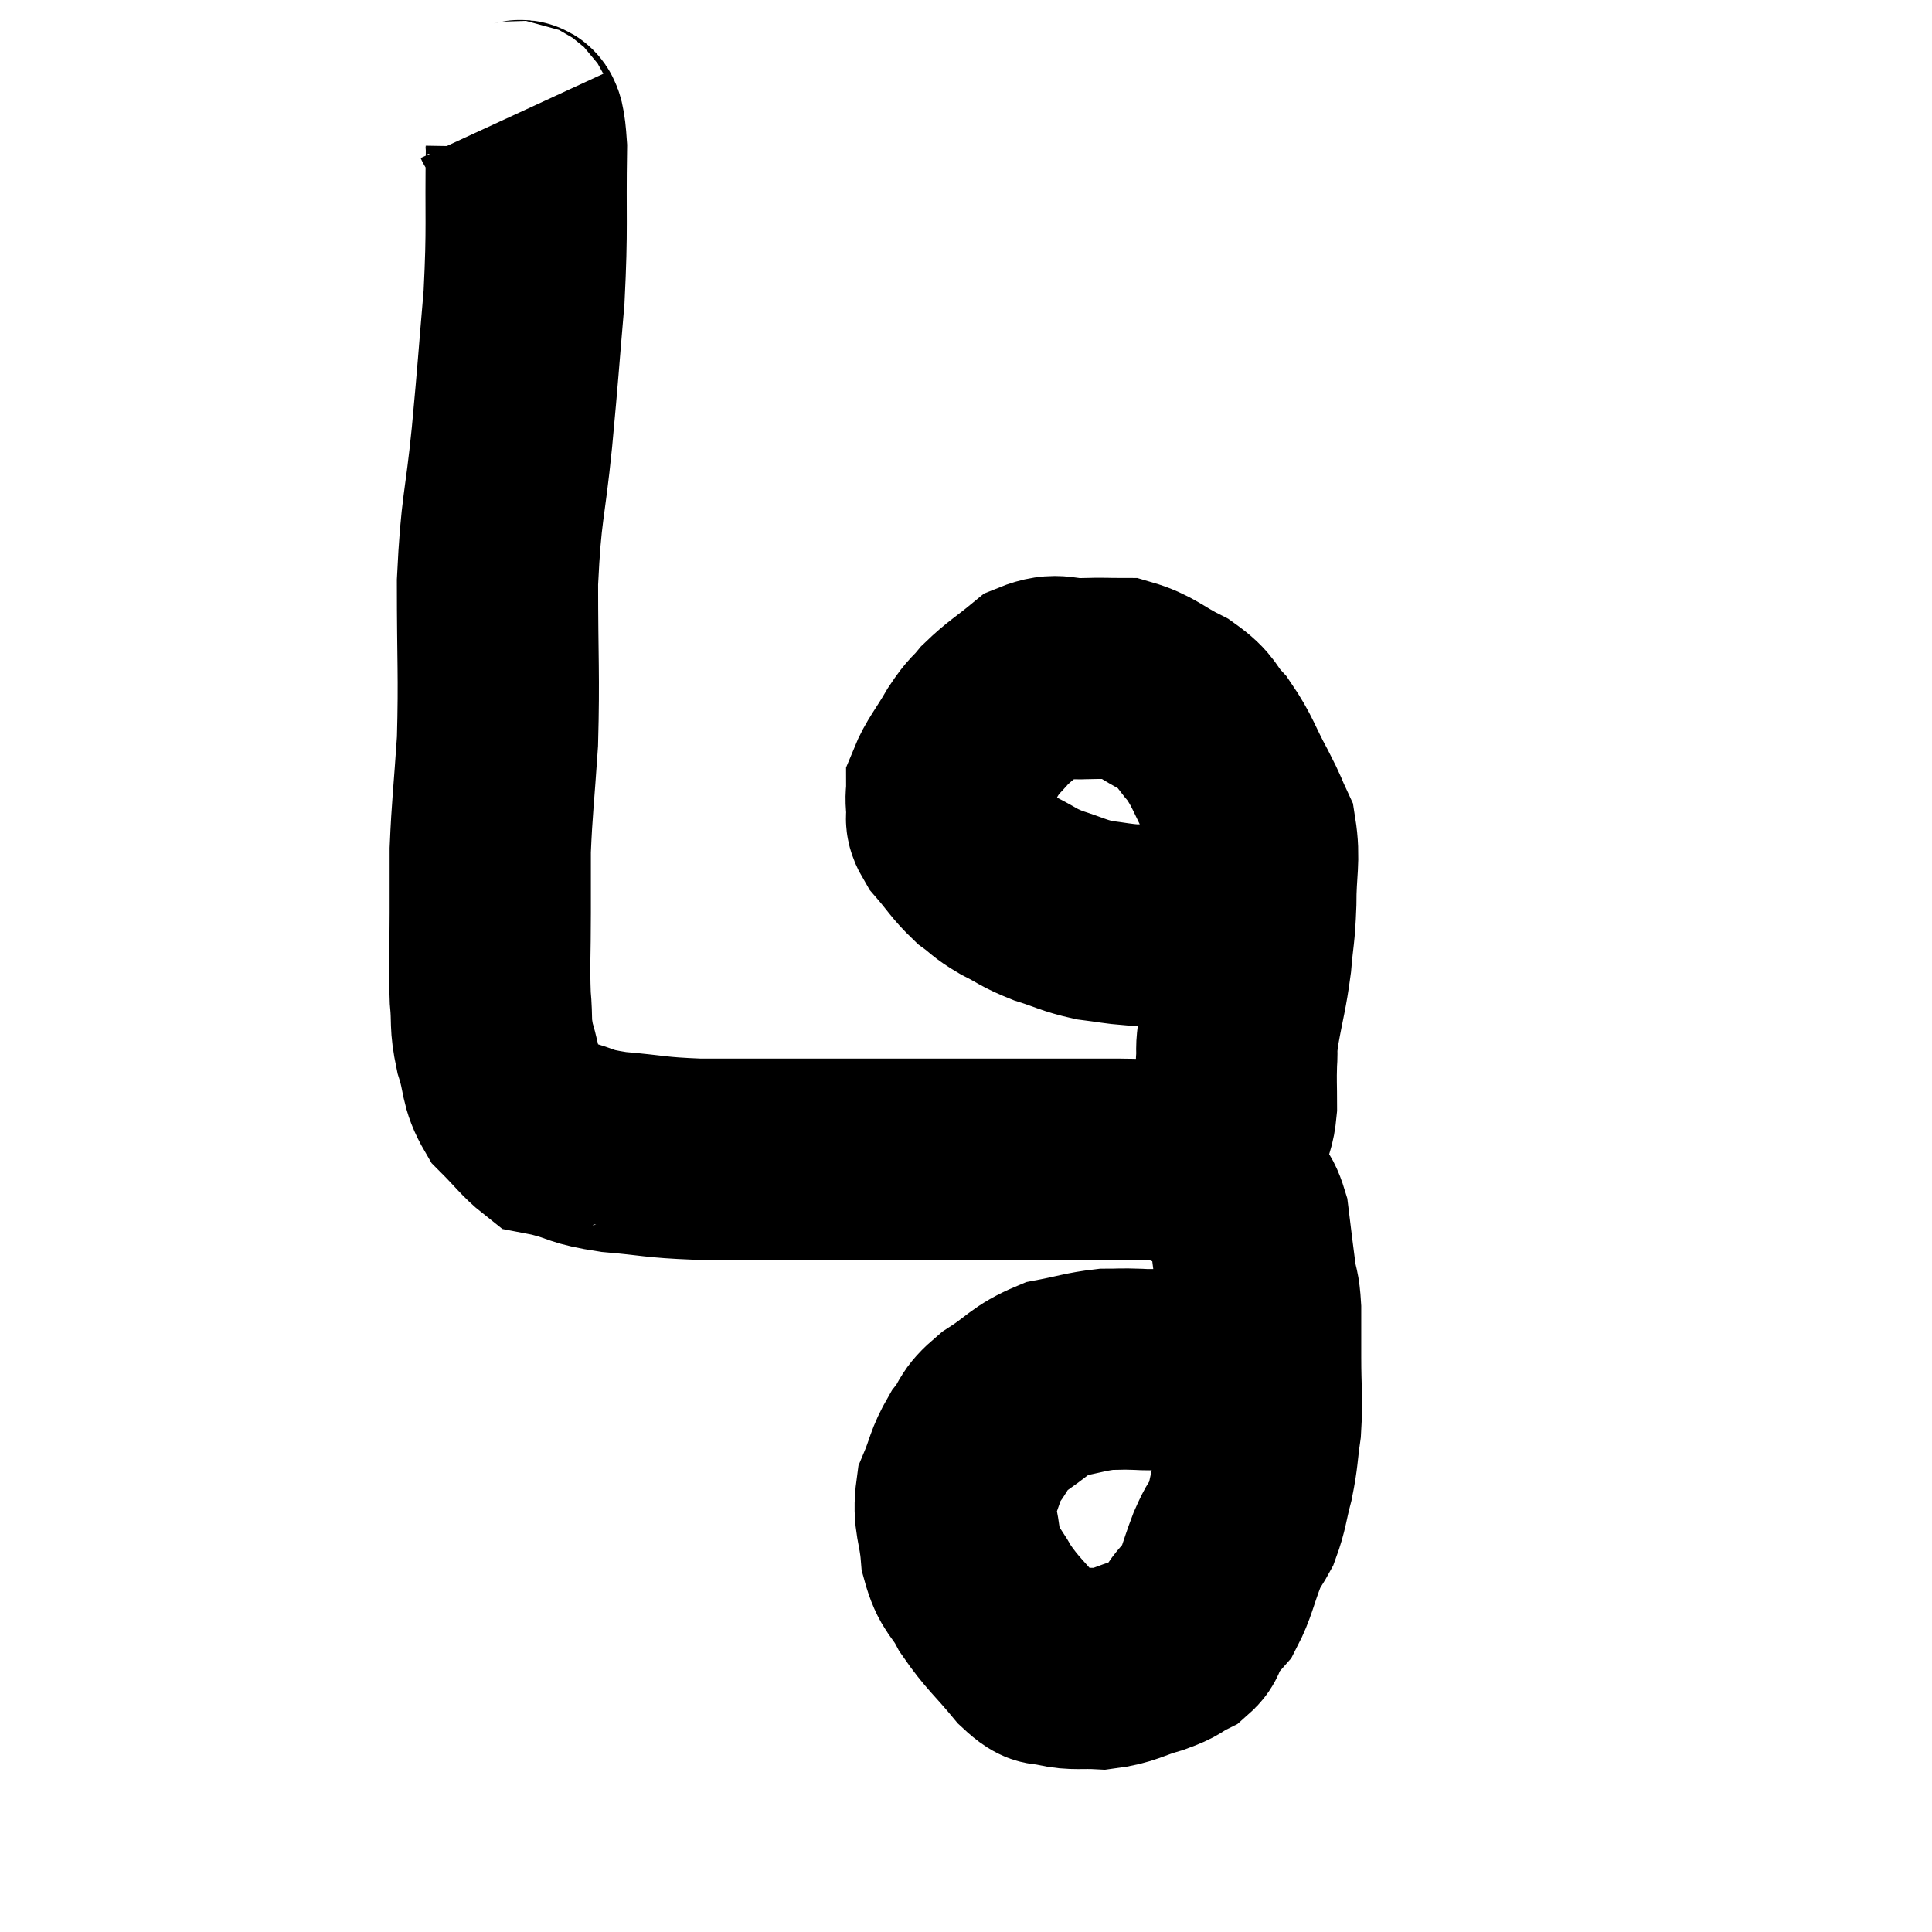 <svg width="48" height="48" viewBox="0 0 48 48" xmlns="http://www.w3.org/2000/svg"><path d="M 12.72 2.88 C 12.9 3.27, 13.005 2.535, 13.08 3.66 C 13.05 5.52, 13.11 5.58, 13.02 7.38 C 12.87 9.12, 12.885 9.09, 12.72 10.86 C 12.54 12.66, 12.45 12.57, 12.36 14.46 C 12.36 16.44, 12.405 16.755, 12.36 18.42 C 12.27 19.77, 12.225 20.055, 12.18 21.12 C 12.18 21.9, 12.18 21.765, 12.18 22.68 C 12.18 23.73, 12.15 23.94, 12.18 24.78 C 12.24 25.41, 12.165 25.395, 12.3 26.04 C 12.51 26.7, 12.405 26.82, 12.72 27.36 C 13.14 27.78, 13.275 27.975, 13.56 28.2 C 13.71 28.23, 13.44 28.155, 13.86 28.26 C 14.55 28.44, 14.37 28.485, 15.24 28.62 C 16.29 28.71, 16.23 28.755, 17.34 28.8 C 18.51 28.8, 18.735 28.8, 19.68 28.8 C 20.4 28.8, 20.145 28.8, 21.12 28.8 C 22.35 28.8, 22.41 28.8, 23.58 28.8 C 24.69 28.8, 24.75 28.8, 25.8 28.8 C 26.79 28.8, 27.015 28.8, 27.78 28.8 C 28.32 28.8, 28.275 28.83, 28.86 28.8 C 29.49 28.74, 29.7 28.815, 30.12 28.68 C 30.33 28.47, 30.39 28.56, 30.54 28.26 C 30.63 27.87, 30.675 27.945, 30.72 27.48 C 30.72 26.94, 30.705 26.88, 30.72 26.4 C 30.75 25.98, 30.69 26.19, 30.78 25.56 C 30.93 24.72, 30.975 24.66, 31.08 23.88 C 31.14 23.16, 31.17 23.235, 31.2 22.44 C 31.2 21.57, 31.305 21.36, 31.2 20.7 C 30.99 20.25, 31.08 20.385, 30.78 19.8 C 30.39 19.08, 30.39 18.93, 30 18.36 C 29.61 17.94, 29.745 17.895, 29.22 17.52 C 28.56 17.19, 28.47 17.025, 27.9 16.86 C 27.42 16.86, 27.48 16.845, 26.94 16.86 C 26.34 16.89, 26.295 16.695, 25.74 16.92 C 25.23 17.34, 25.11 17.385, 24.72 17.76 C 24.45 18.09, 24.48 17.97, 24.18 18.42 C 23.85 18.99, 23.685 19.155, 23.52 19.56 C 23.52 19.8, 23.49 19.77, 23.52 20.04 C 23.58 20.34, 23.415 20.265, 23.64 20.64 C 24.03 21.09, 24.06 21.195, 24.42 21.54 C 24.75 21.78, 24.675 21.78, 25.08 22.02 C 25.56 22.26, 25.515 22.29, 26.04 22.5 C 26.61 22.68, 26.655 22.74, 27.18 22.86 C 27.66 22.92, 27.75 22.95, 28.14 22.98 C 28.44 22.98, 28.365 22.98, 28.74 22.98 C 29.19 22.98, 29.175 22.98, 29.64 22.98 C 30.12 22.98, 30.255 22.98, 30.6 22.98 C 30.81 22.98, 30.915 22.98, 31.02 22.98 C 31.02 22.98, 31.02 22.98, 31.02 22.98 C 31.02 22.98, 30.93 22.98, 31.02 22.98 C 31.2 22.98, 31.29 22.98, 31.38 22.98 L 31.38 22.98" fill="none" stroke="black" stroke-width="5"></path><path d="M 28.5 28.68 C 28.77 28.74, 28.665 28.665, 29.04 28.8 C 29.52 29.01, 29.625 29.025, 30 29.22 C 30.27 29.4, 30.285 29.31, 30.54 29.58 C 30.78 29.94, 30.855 29.76, 31.02 30.3 C 31.11 31.02, 31.125 31.185, 31.2 31.74 C 31.26 32.13, 31.29 32.025, 31.32 32.52 C 31.32 33.12, 31.32 32.985, 31.32 33.72 C 31.32 34.59, 31.365 34.71, 31.32 35.46 C 31.23 36.09, 31.26 36.12, 31.14 36.72 C 30.99 37.29, 31.005 37.41, 30.84 37.86 C 30.66 38.19, 30.69 38.04, 30.48 38.52 C 30.24 39.15, 30.225 39.345, 30 39.78 C 29.79 40.02, 29.745 40.02, 29.58 40.26 C 29.46 40.5, 29.58 40.53, 29.34 40.74 C 28.98 40.92, 29.115 40.92, 28.62 41.1 C 27.99 41.28, 27.945 41.385, 27.36 41.46 C 26.82 41.43, 26.715 41.49, 26.28 41.4 C 25.95 41.25, 26.07 41.52, 25.62 41.1 C 25.05 40.41, 24.915 40.35, 24.48 39.72 C 24.18 39.15, 24.06 39.24, 23.88 38.58 C 23.82 37.83, 23.67 37.74, 23.76 37.08 C 24 36.51, 23.955 36.435, 24.24 35.94 C 24.57 35.52, 24.405 35.52, 24.9 35.1 C 25.56 34.68, 25.575 34.53, 26.22 34.26 C 26.85 34.14, 26.97 34.08, 27.48 34.02 C 27.87 34.02, 27.825 34.005, 28.26 34.02 C 28.74 34.05, 28.785 33.99, 29.22 34.08 C 29.61 34.23, 29.685 34.215, 30 34.38 C 30.24 34.56, 30.27 34.575, 30.48 34.74 C 30.66 34.89, 30.75 34.965, 30.84 35.04 C 30.84 35.04, 30.75 34.95, 30.84 35.04 C 31.02 35.22, 31.095 35.265, 31.2 35.4 C 31.23 35.49, 31.245 35.535, 31.26 35.58 C 31.26 35.58, 31.26 35.58, 31.26 35.58 C 31.26 35.58, 31.26 35.58, 31.26 35.58 C 31.26 35.58, 31.26 35.58, 31.26 35.58 L 31.26 35.58" fill="none" stroke="black" stroke-width="5"></path></svg>